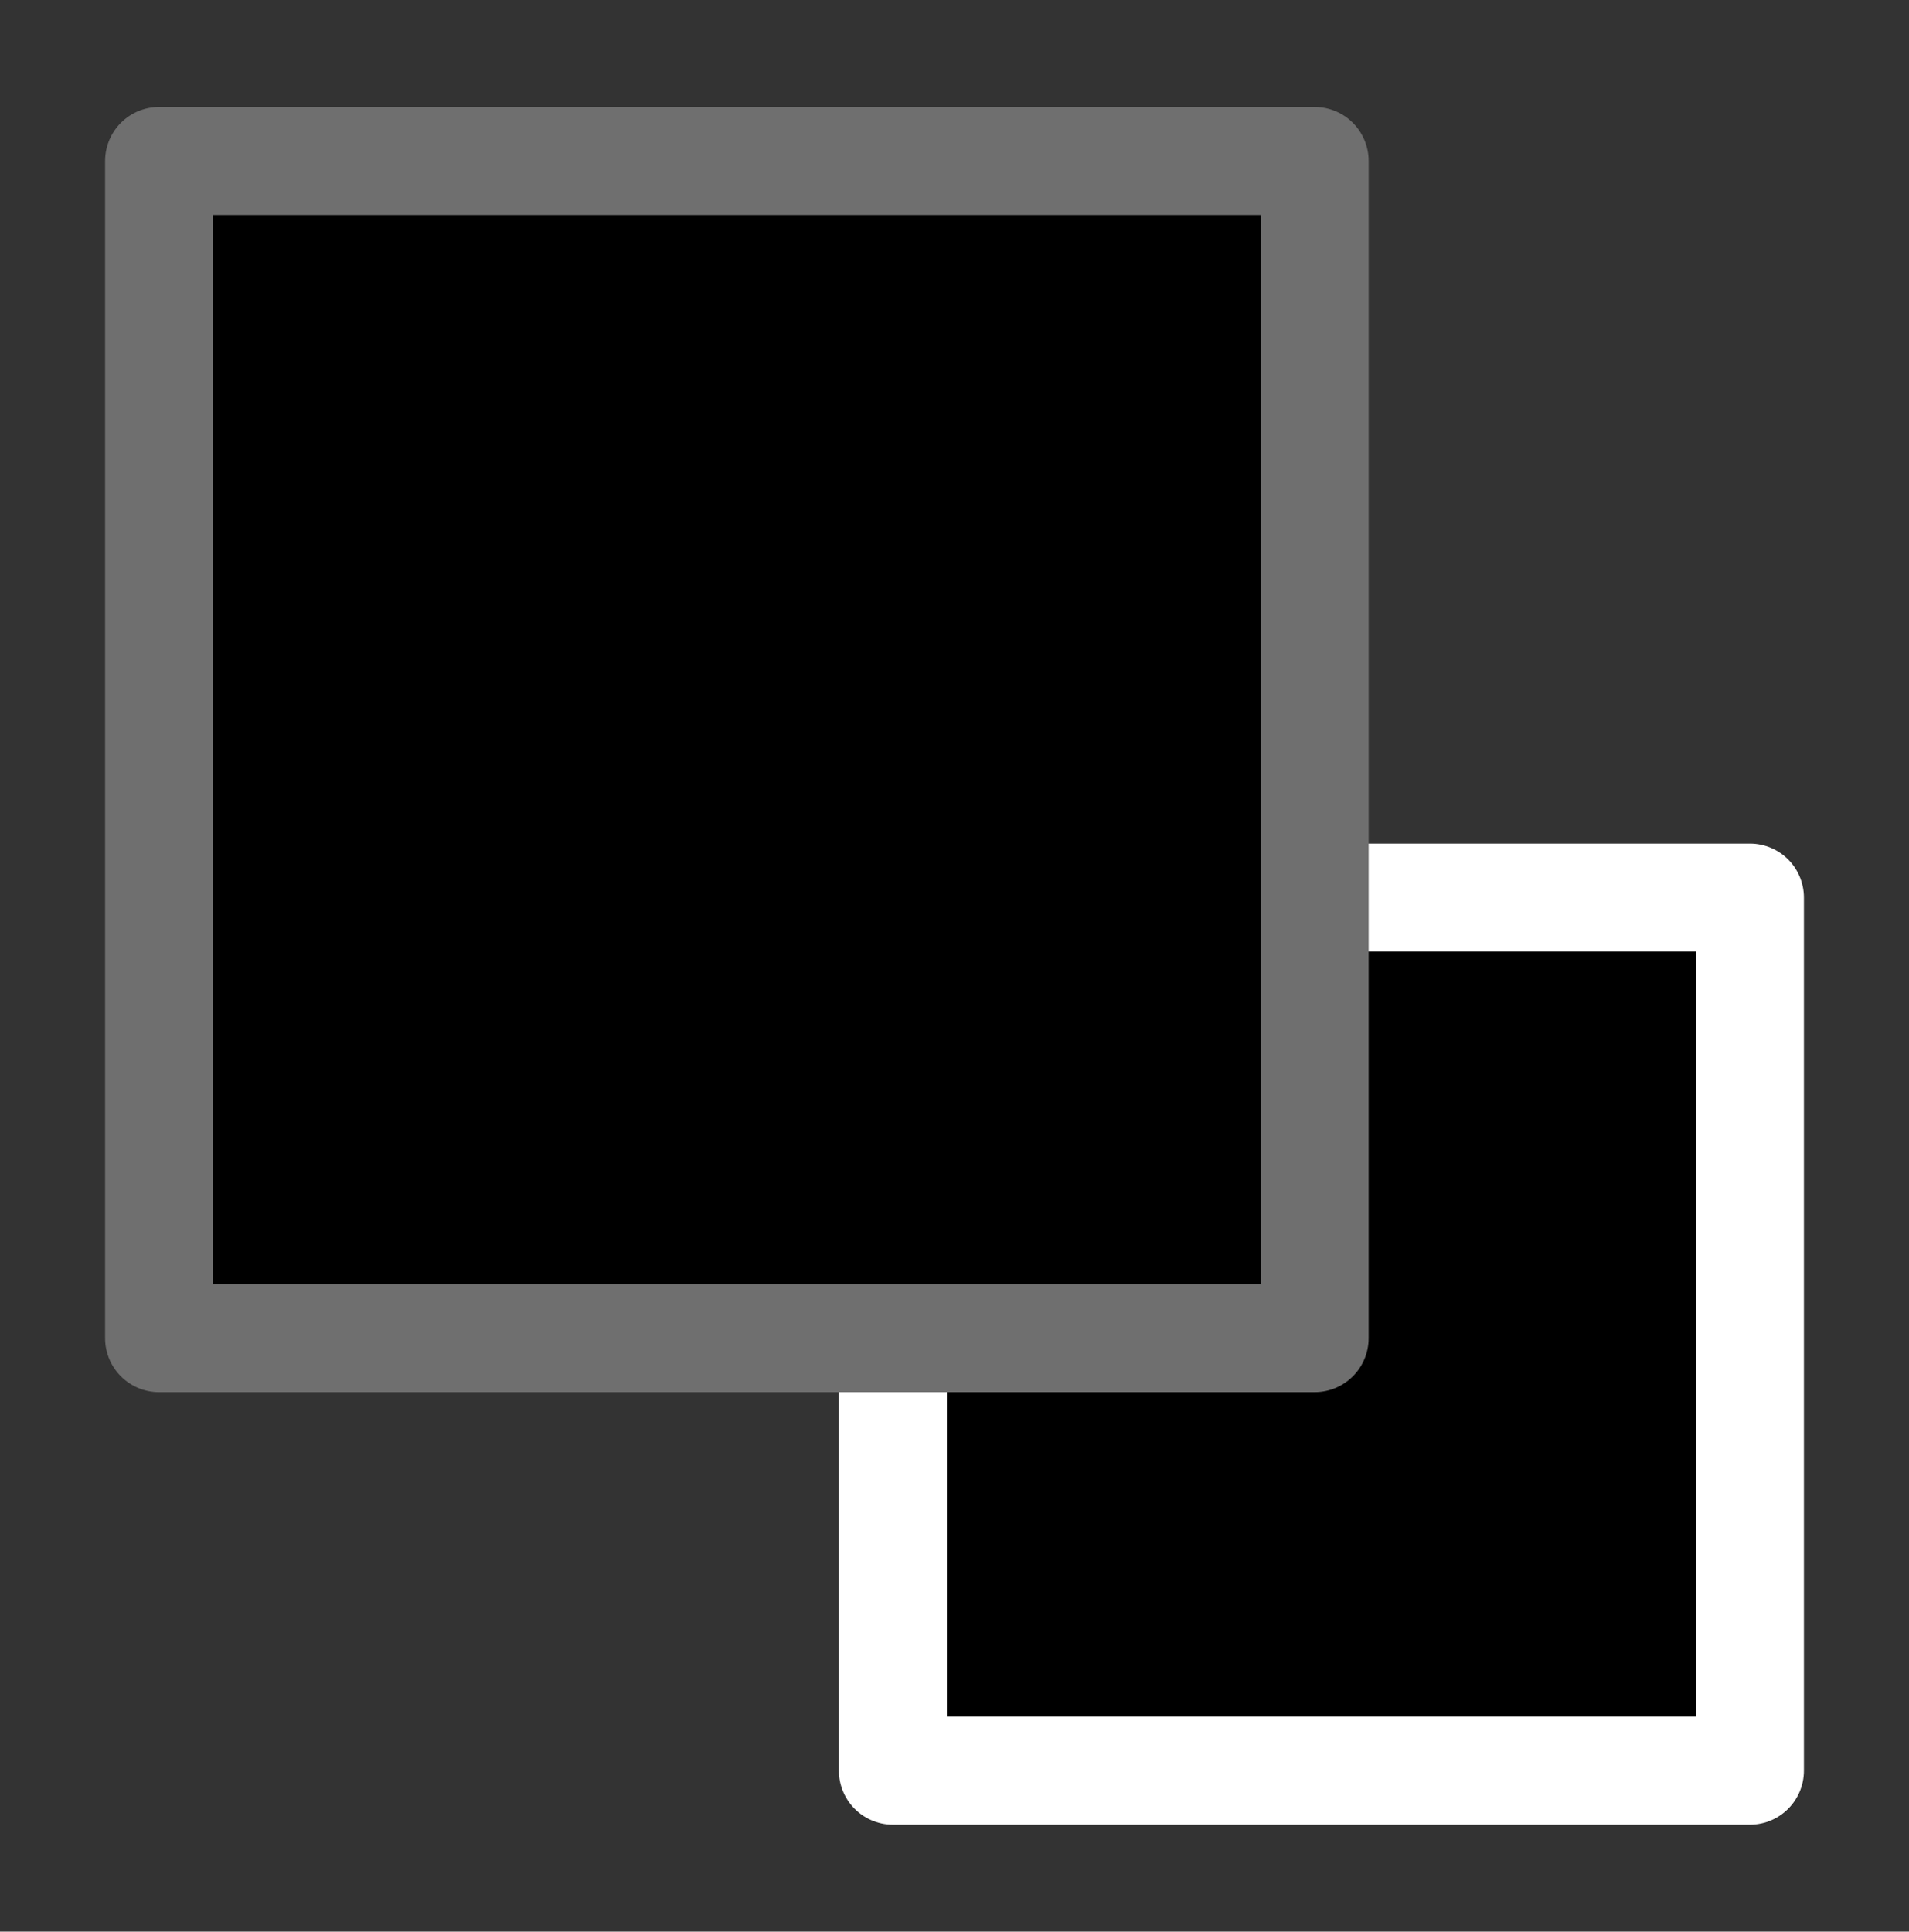 <svg width="100%" height="100%"
version="1.1"
xmlns="http://www.w3.org/2000/svg" 
style="stroke-linecap: round; stroke-linejoin: round; "
viewBox="812.503 1179.12 176.767 178.856">
<rect x="812.503" y="1179.12" width="176.767" height="178.856" fill="#333333" stroke="none"/>
<g id="G-01-e9e79a" transform="matrix(1,0,0,1,838.673,947.81)"><rect id="R-c4-54162a" width="79.357" height="80.841" style="stroke: rgb(255, 255, 255); stroke-opacity: 1; stroke-width: 10; fill: rgb(0, 0, 0); fill-opacity: 1;" x="128" y="34" transform="matrix(1,0,0,1,-71.491,280.42)"></rect><rect id="R-cf-2e218a" width="107" height="109" style="stroke: rgb(111, 111, 111); stroke-opacity: 1; stroke-width: 10; fill: rgb(0, 0, 0); fill-opacity: 1;" x="128" y="34" transform="matrix(1,0,0,1,-139.439,212.214)"></rect></g></svg>